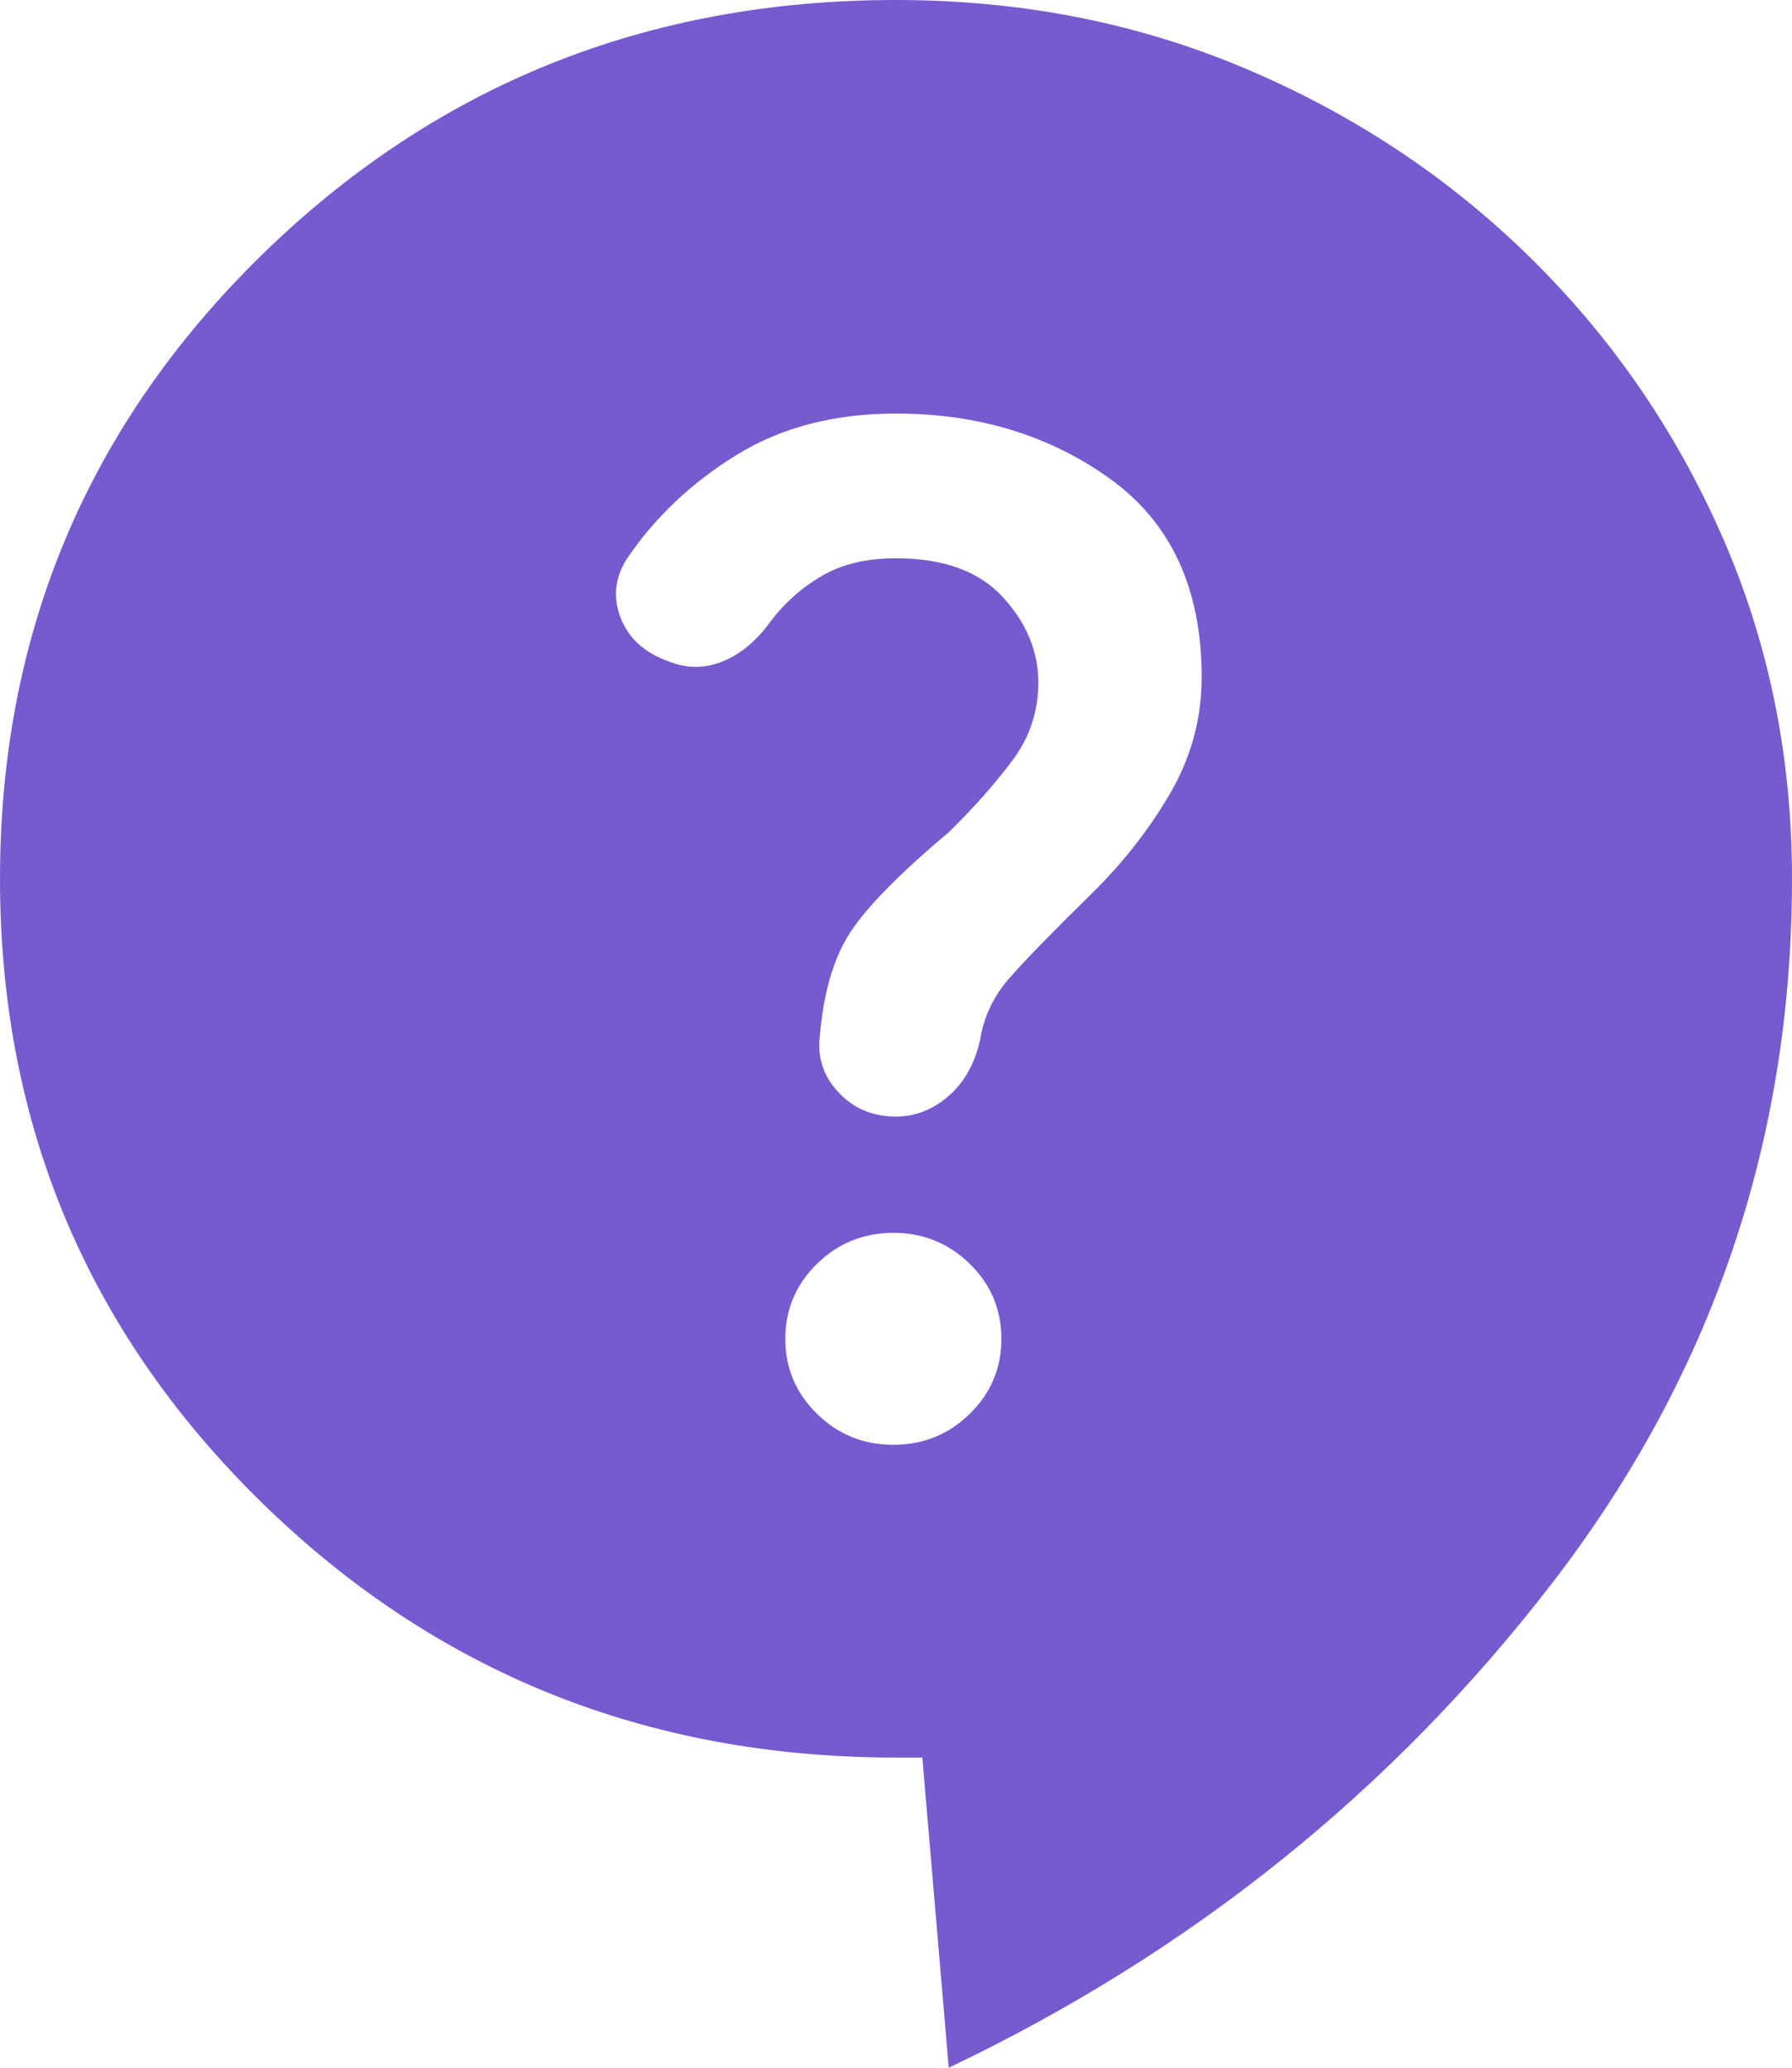 <svg width="26" height="30" viewBox="0 0 26 30" fill="none" xmlns="http://www.w3.org/2000/svg">
<path d="M13.765 30L13.382 25.5H13C9.38 25.5 6.309 24.262 3.785 21.788C1.262 19.312 0 16.3 0 12.75C0 9.2 1.262 6.188 3.785 3.712C6.309 1.238 9.38 0 13 0C14.81 0 16.498 0.331 18.065 0.993C19.634 1.656 21.011 2.568 22.196 3.731C23.381 4.894 24.311 6.244 24.986 7.78C25.662 9.319 26 10.975 26 12.75C26 16.55 24.84 19.956 22.521 22.968C20.201 25.981 17.282 28.325 13.765 30ZM12.962 20.962C13.395 20.962 13.765 20.812 14.071 20.512C14.377 20.212 14.529 19.85 14.529 19.425C14.529 19 14.377 18.637 14.071 18.337C13.765 18.038 13.395 17.887 12.962 17.887C12.528 17.887 12.159 18.038 11.853 18.337C11.547 18.637 11.394 19 11.394 19.425C11.394 19.85 11.547 20.212 11.853 20.512C12.159 20.812 12.528 20.962 12.962 20.962ZM13 16.2C13.28 16.2 13.535 16.1 13.765 15.9C13.994 15.7 14.147 15.425 14.223 15.075C14.274 14.75 14.415 14.456 14.644 14.193C14.873 13.931 15.269 13.525 15.829 12.975C16.288 12.525 16.671 12.037 16.977 11.512C17.282 10.988 17.435 10.425 17.435 9.825C17.435 8.55 16.996 7.593 16.117 6.955C15.237 6.319 14.198 6 13 6C12.108 6 11.337 6.2 10.688 6.6C10.037 7 9.508 7.5 9.1 8.1C8.922 8.375 8.889 8.662 9.004 8.963C9.119 9.262 9.355 9.475 9.712 9.6C9.967 9.7 10.222 9.7 10.476 9.6C10.731 9.5 10.961 9.312 11.165 9.037C11.369 8.762 11.617 8.537 11.911 8.363C12.204 8.188 12.567 8.1 13 8.1C13.688 8.1 14.205 8.287 14.549 8.662C14.893 9.037 15.065 9.45 15.065 9.9C15.065 10.325 14.937 10.706 14.682 11.043C14.428 11.381 14.122 11.725 13.765 12.075C13.051 12.675 12.573 13.162 12.33 13.537C12.088 13.912 11.942 14.425 11.891 15.075C11.866 15.375 11.961 15.637 12.179 15.863C12.395 16.087 12.669 16.2 13 16.2Z" fill="#765ACF"/>
</svg>

